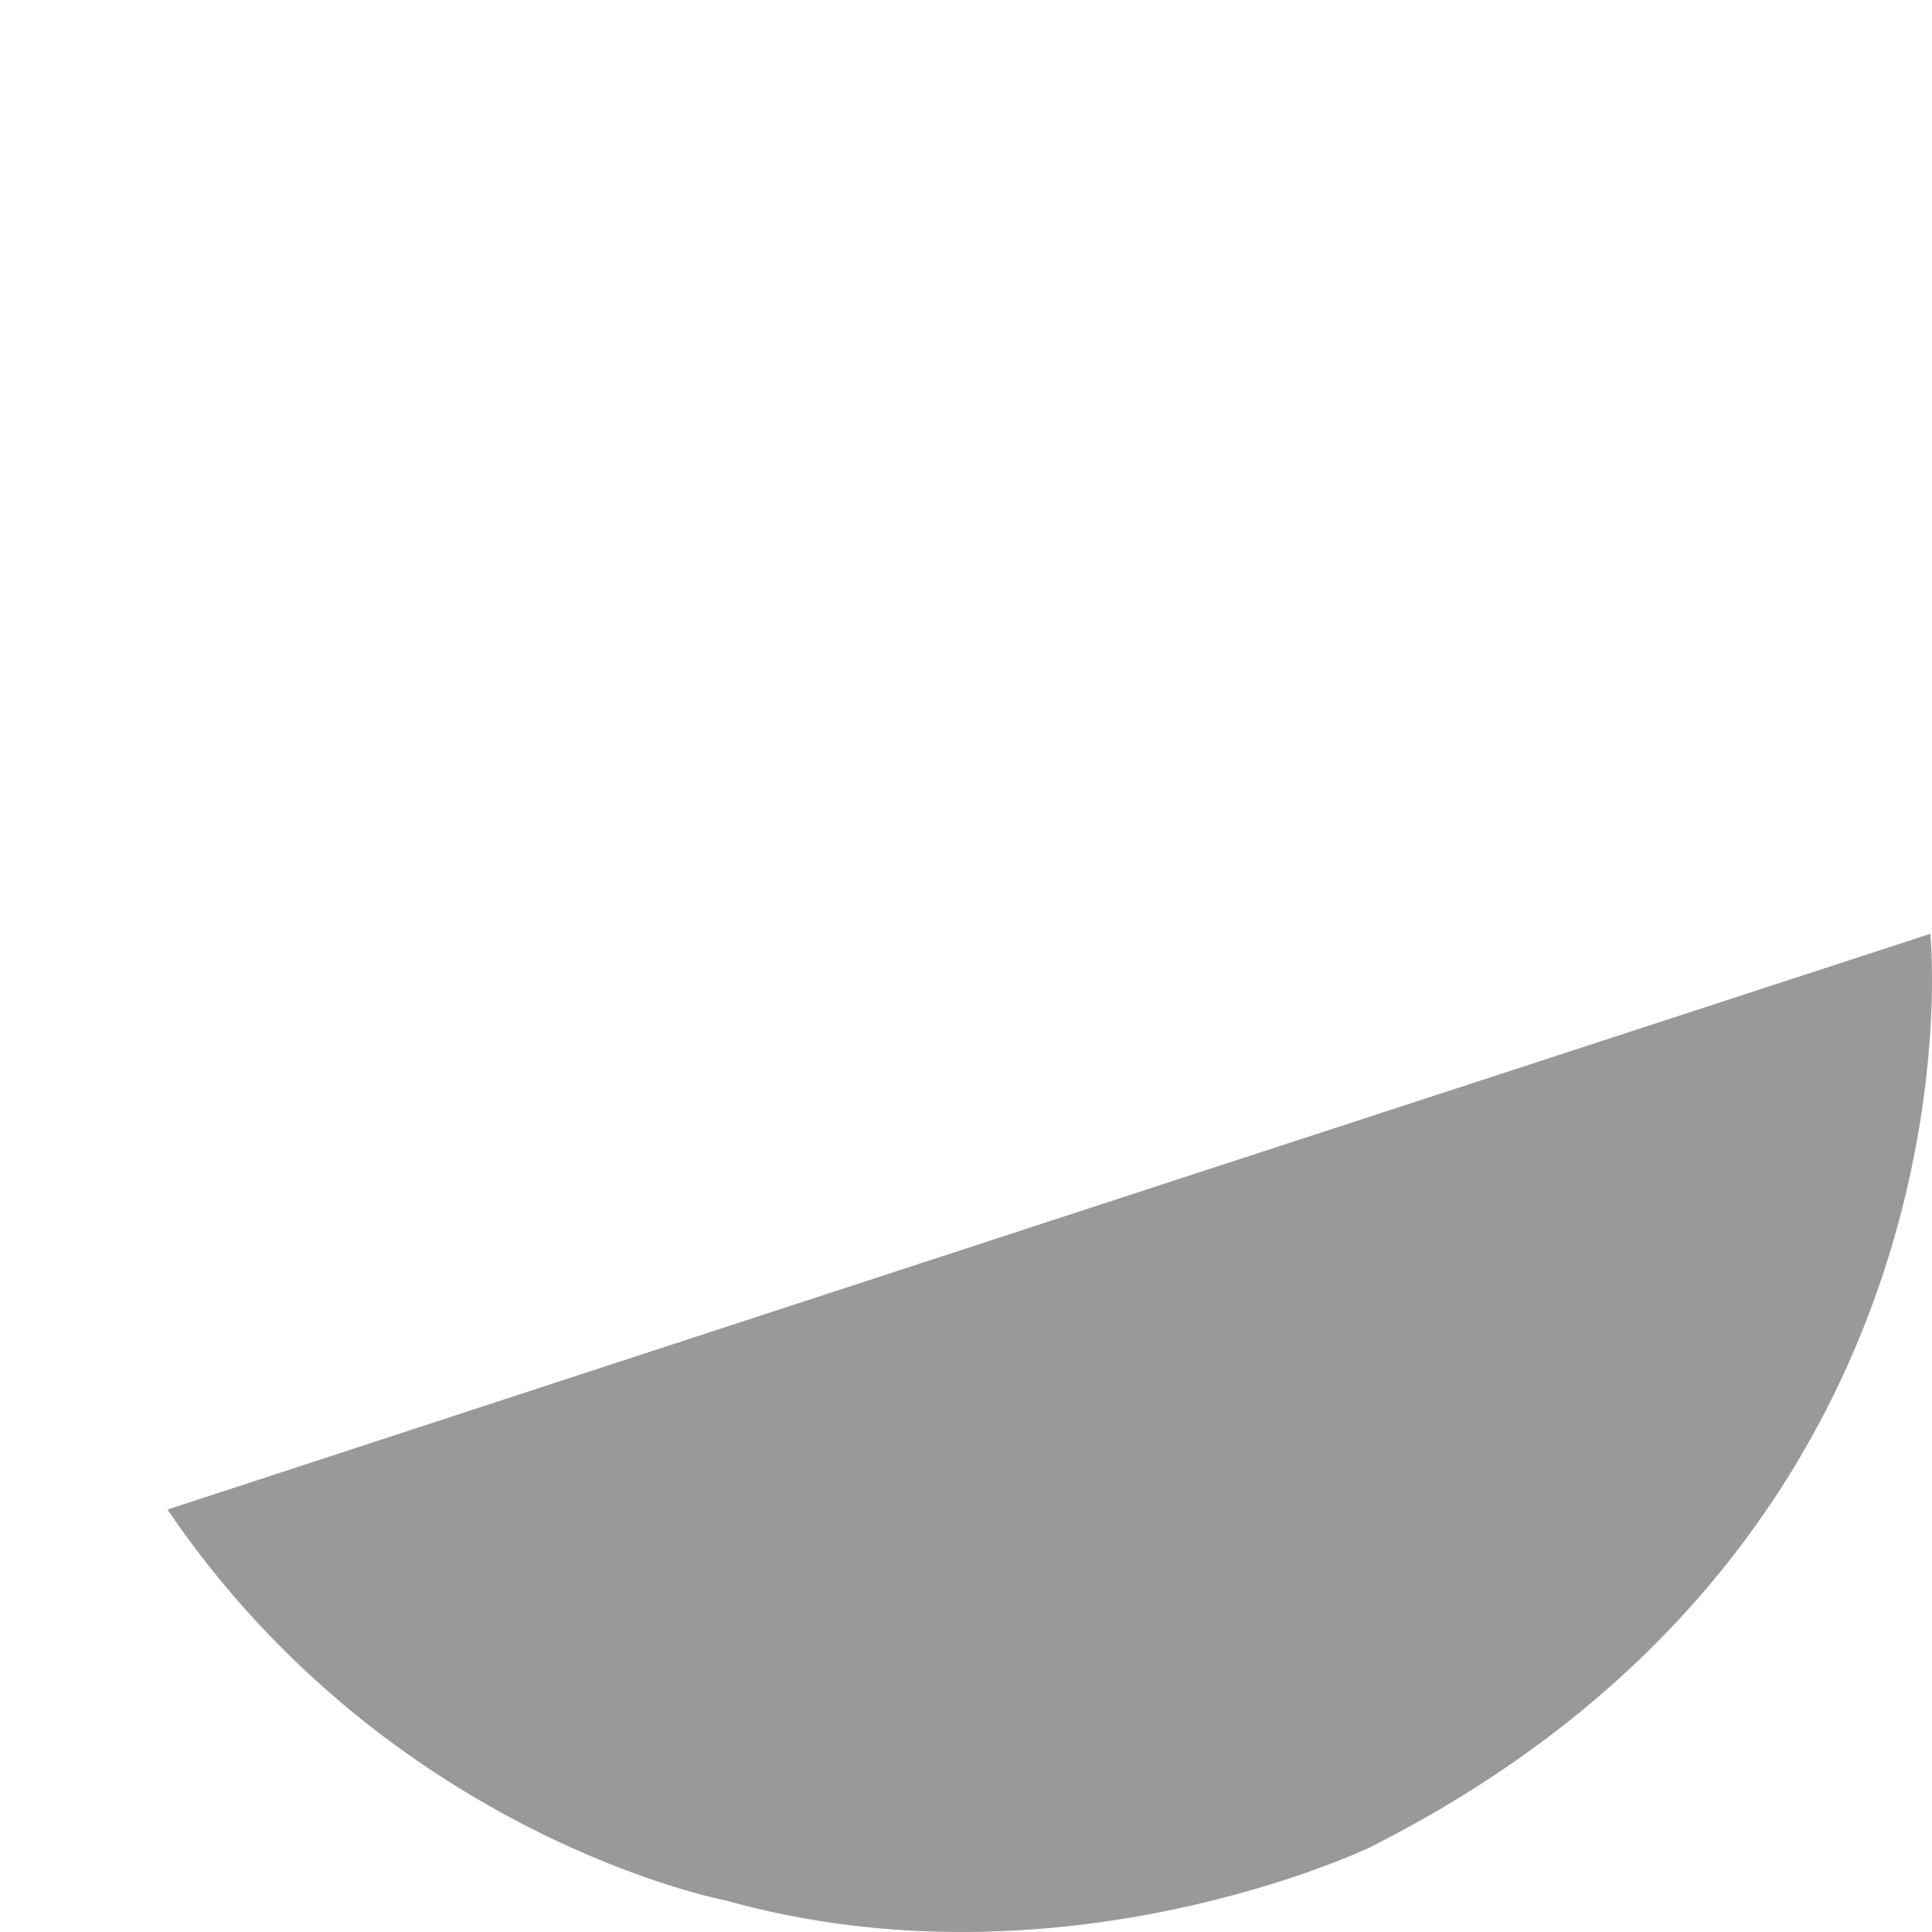 <svg width="300" height="300" viewBox="0 0 300 300" fill="none"
     xmlns="http://www.w3.org/2000/svg">
    <path d="M150 300C232.843 300 300 232.843 300 150C300 67.157 232.843 0 150 0C67.157 0 0 67.157 0 150C0 232.843 67.157 300 150 300Z" />
    <path d="M26 234.405C26 234.405 125.092 201.946 299.739 145C299.739 145 309.305 238.257 212.626 286.901C212.626 286.901 164.951 309.75 112.648 295.093C112.648 295.093 60.566 285.262 26 234.405Z" fill="rgba(0,0,0,0.4)"/>
</svg>
